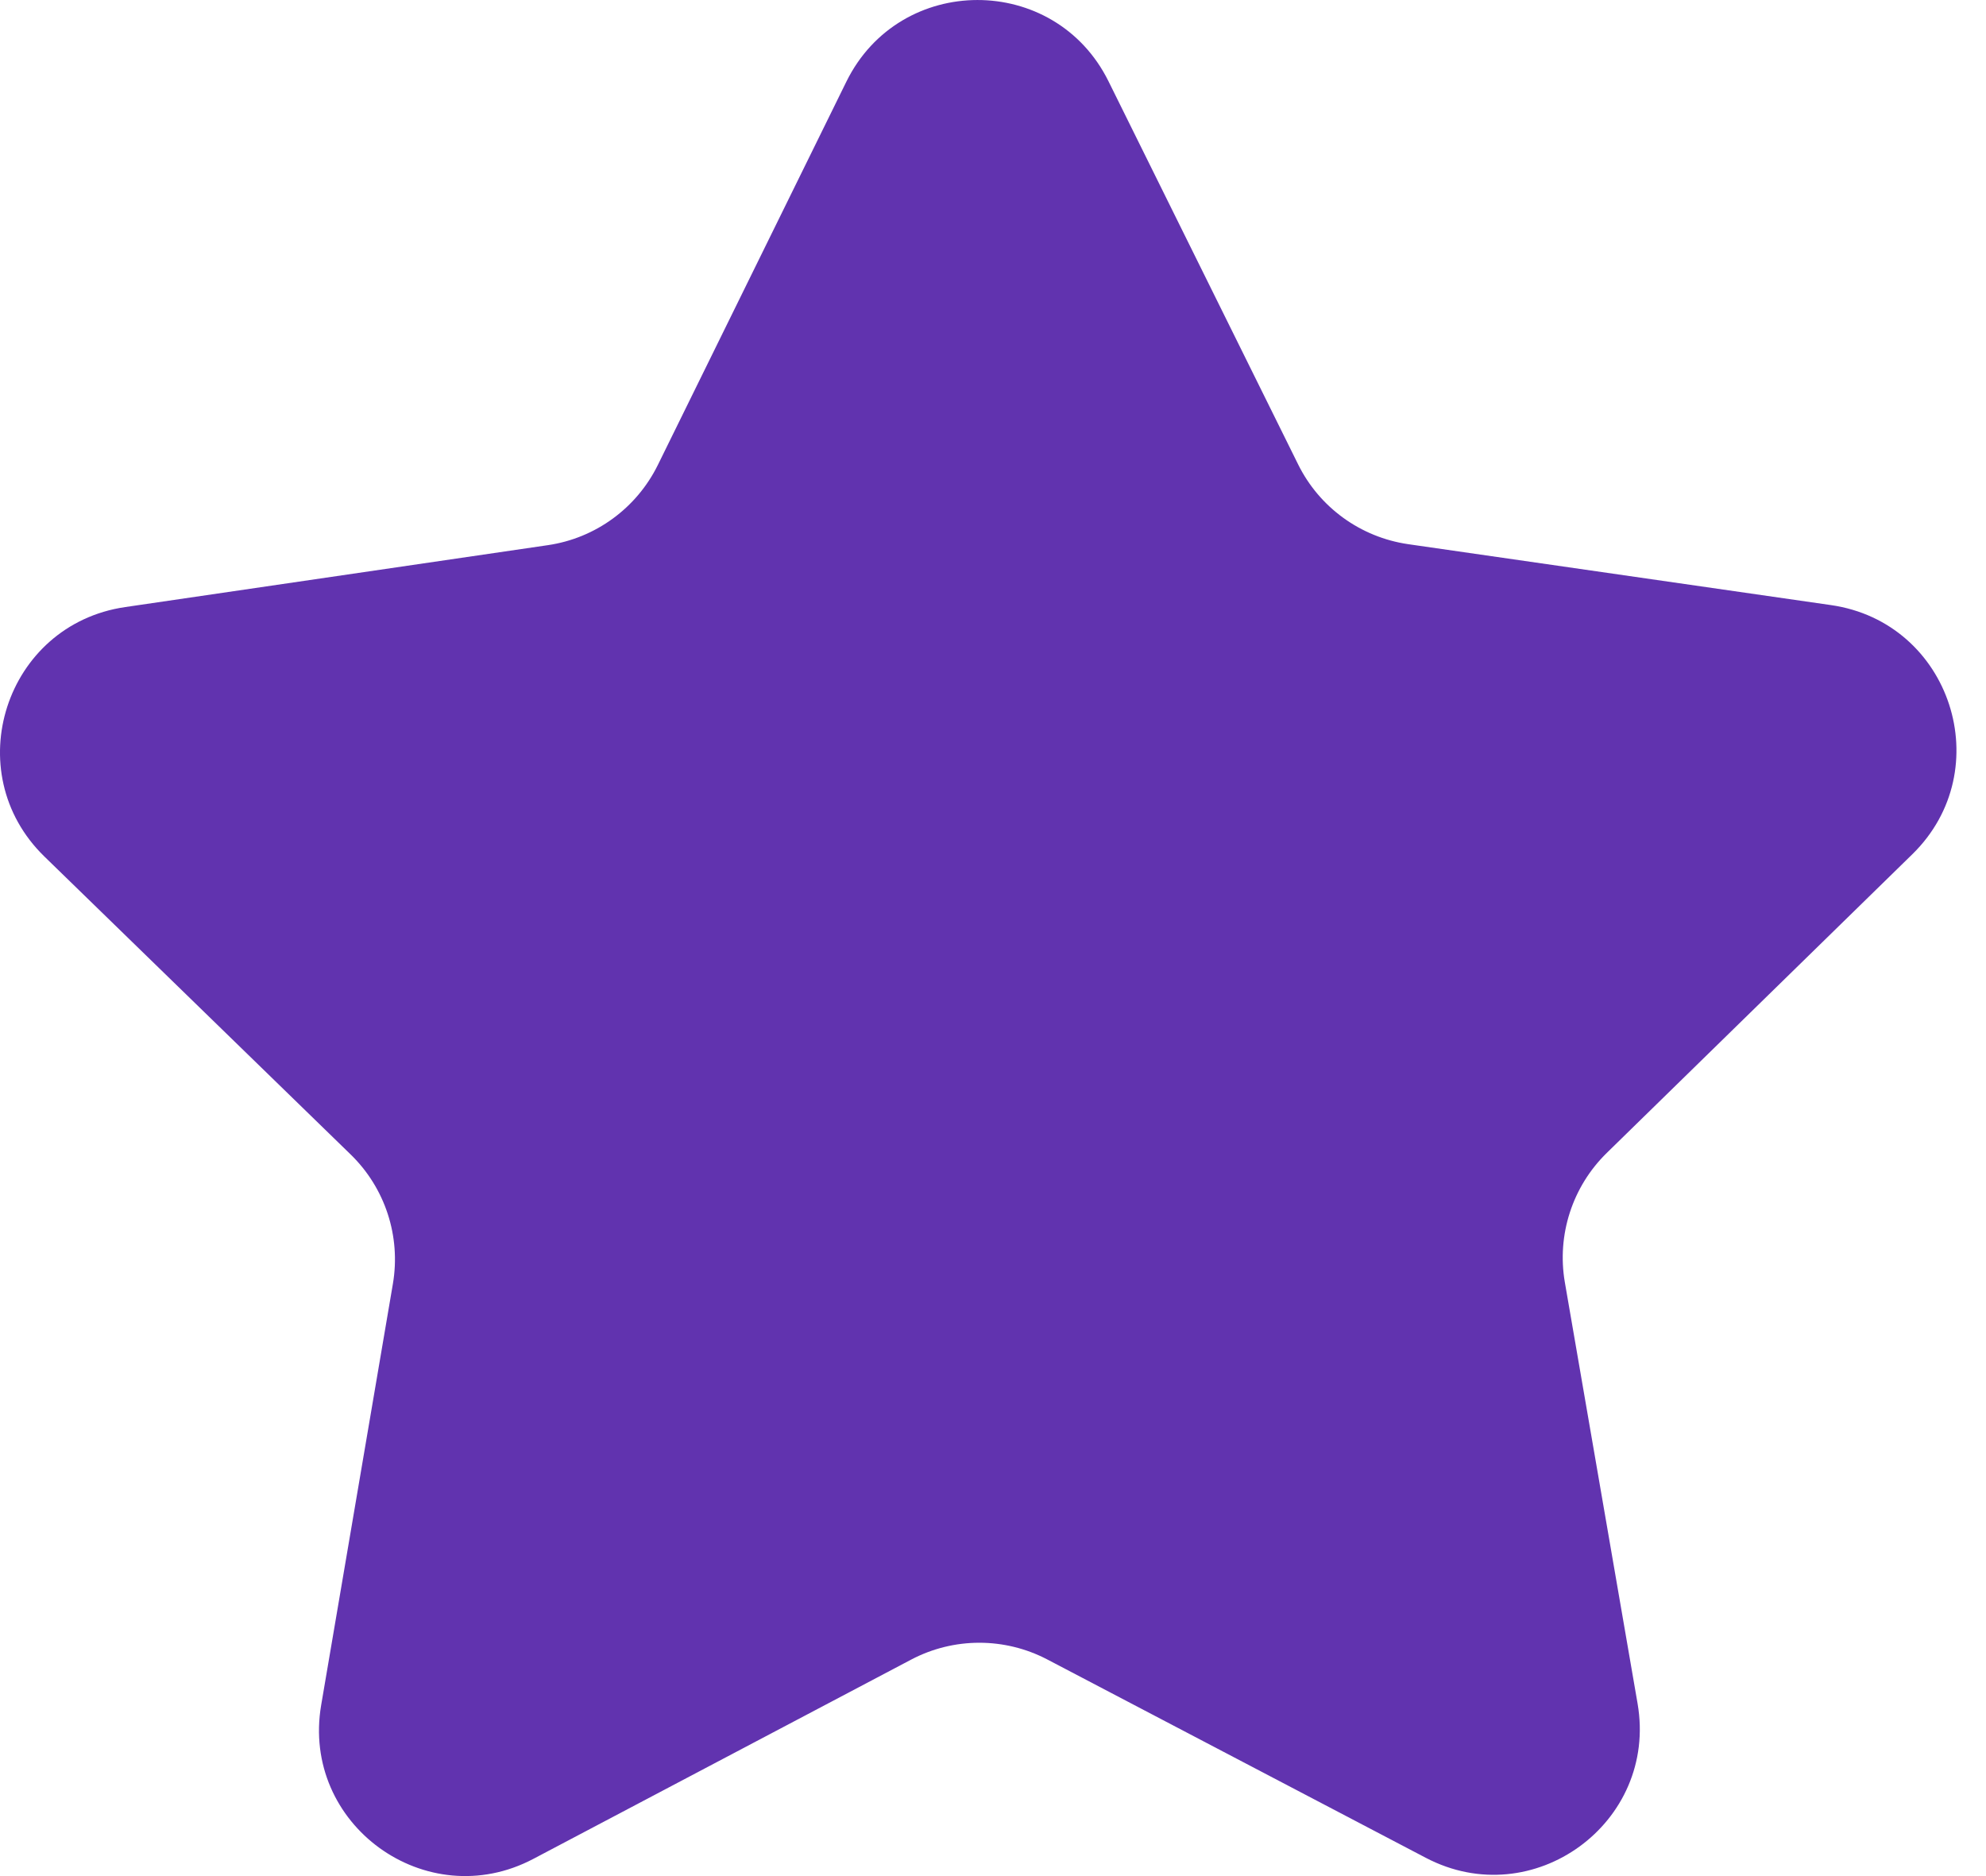 <svg width="18" height="17" viewBox="0 0 18 17" fill="none" xmlns="http://www.w3.org/2000/svg">
<path d="M12.763 4.931L16.595 5.483C17.682 5.639 18.117 6.974 17.332 7.741L14.563 10.447C14.251 10.752 14.109 11.191 14.183 11.62L14.842 15.436C15.029 16.517 13.894 17.344 12.922 16.834L9.492 15.037C9.106 14.835 8.645 14.835 8.259 15.038L4.834 16.844C3.863 17.356 2.726 16.532 2.911 15.45L3.561 11.633C3.634 11.203 3.491 10.765 3.178 10.461L0.403 7.762C-0.385 6.996 0.048 5.66 1.134 5.501L4.965 4.94C5.397 4.877 5.769 4.605 5.962 4.214L7.671 0.74C8.156 -0.245 9.56 -0.247 10.047 0.737L11.765 4.207C11.958 4.598 12.331 4.868 12.763 4.931Z" fill="#6133AF"/>
</svg>
